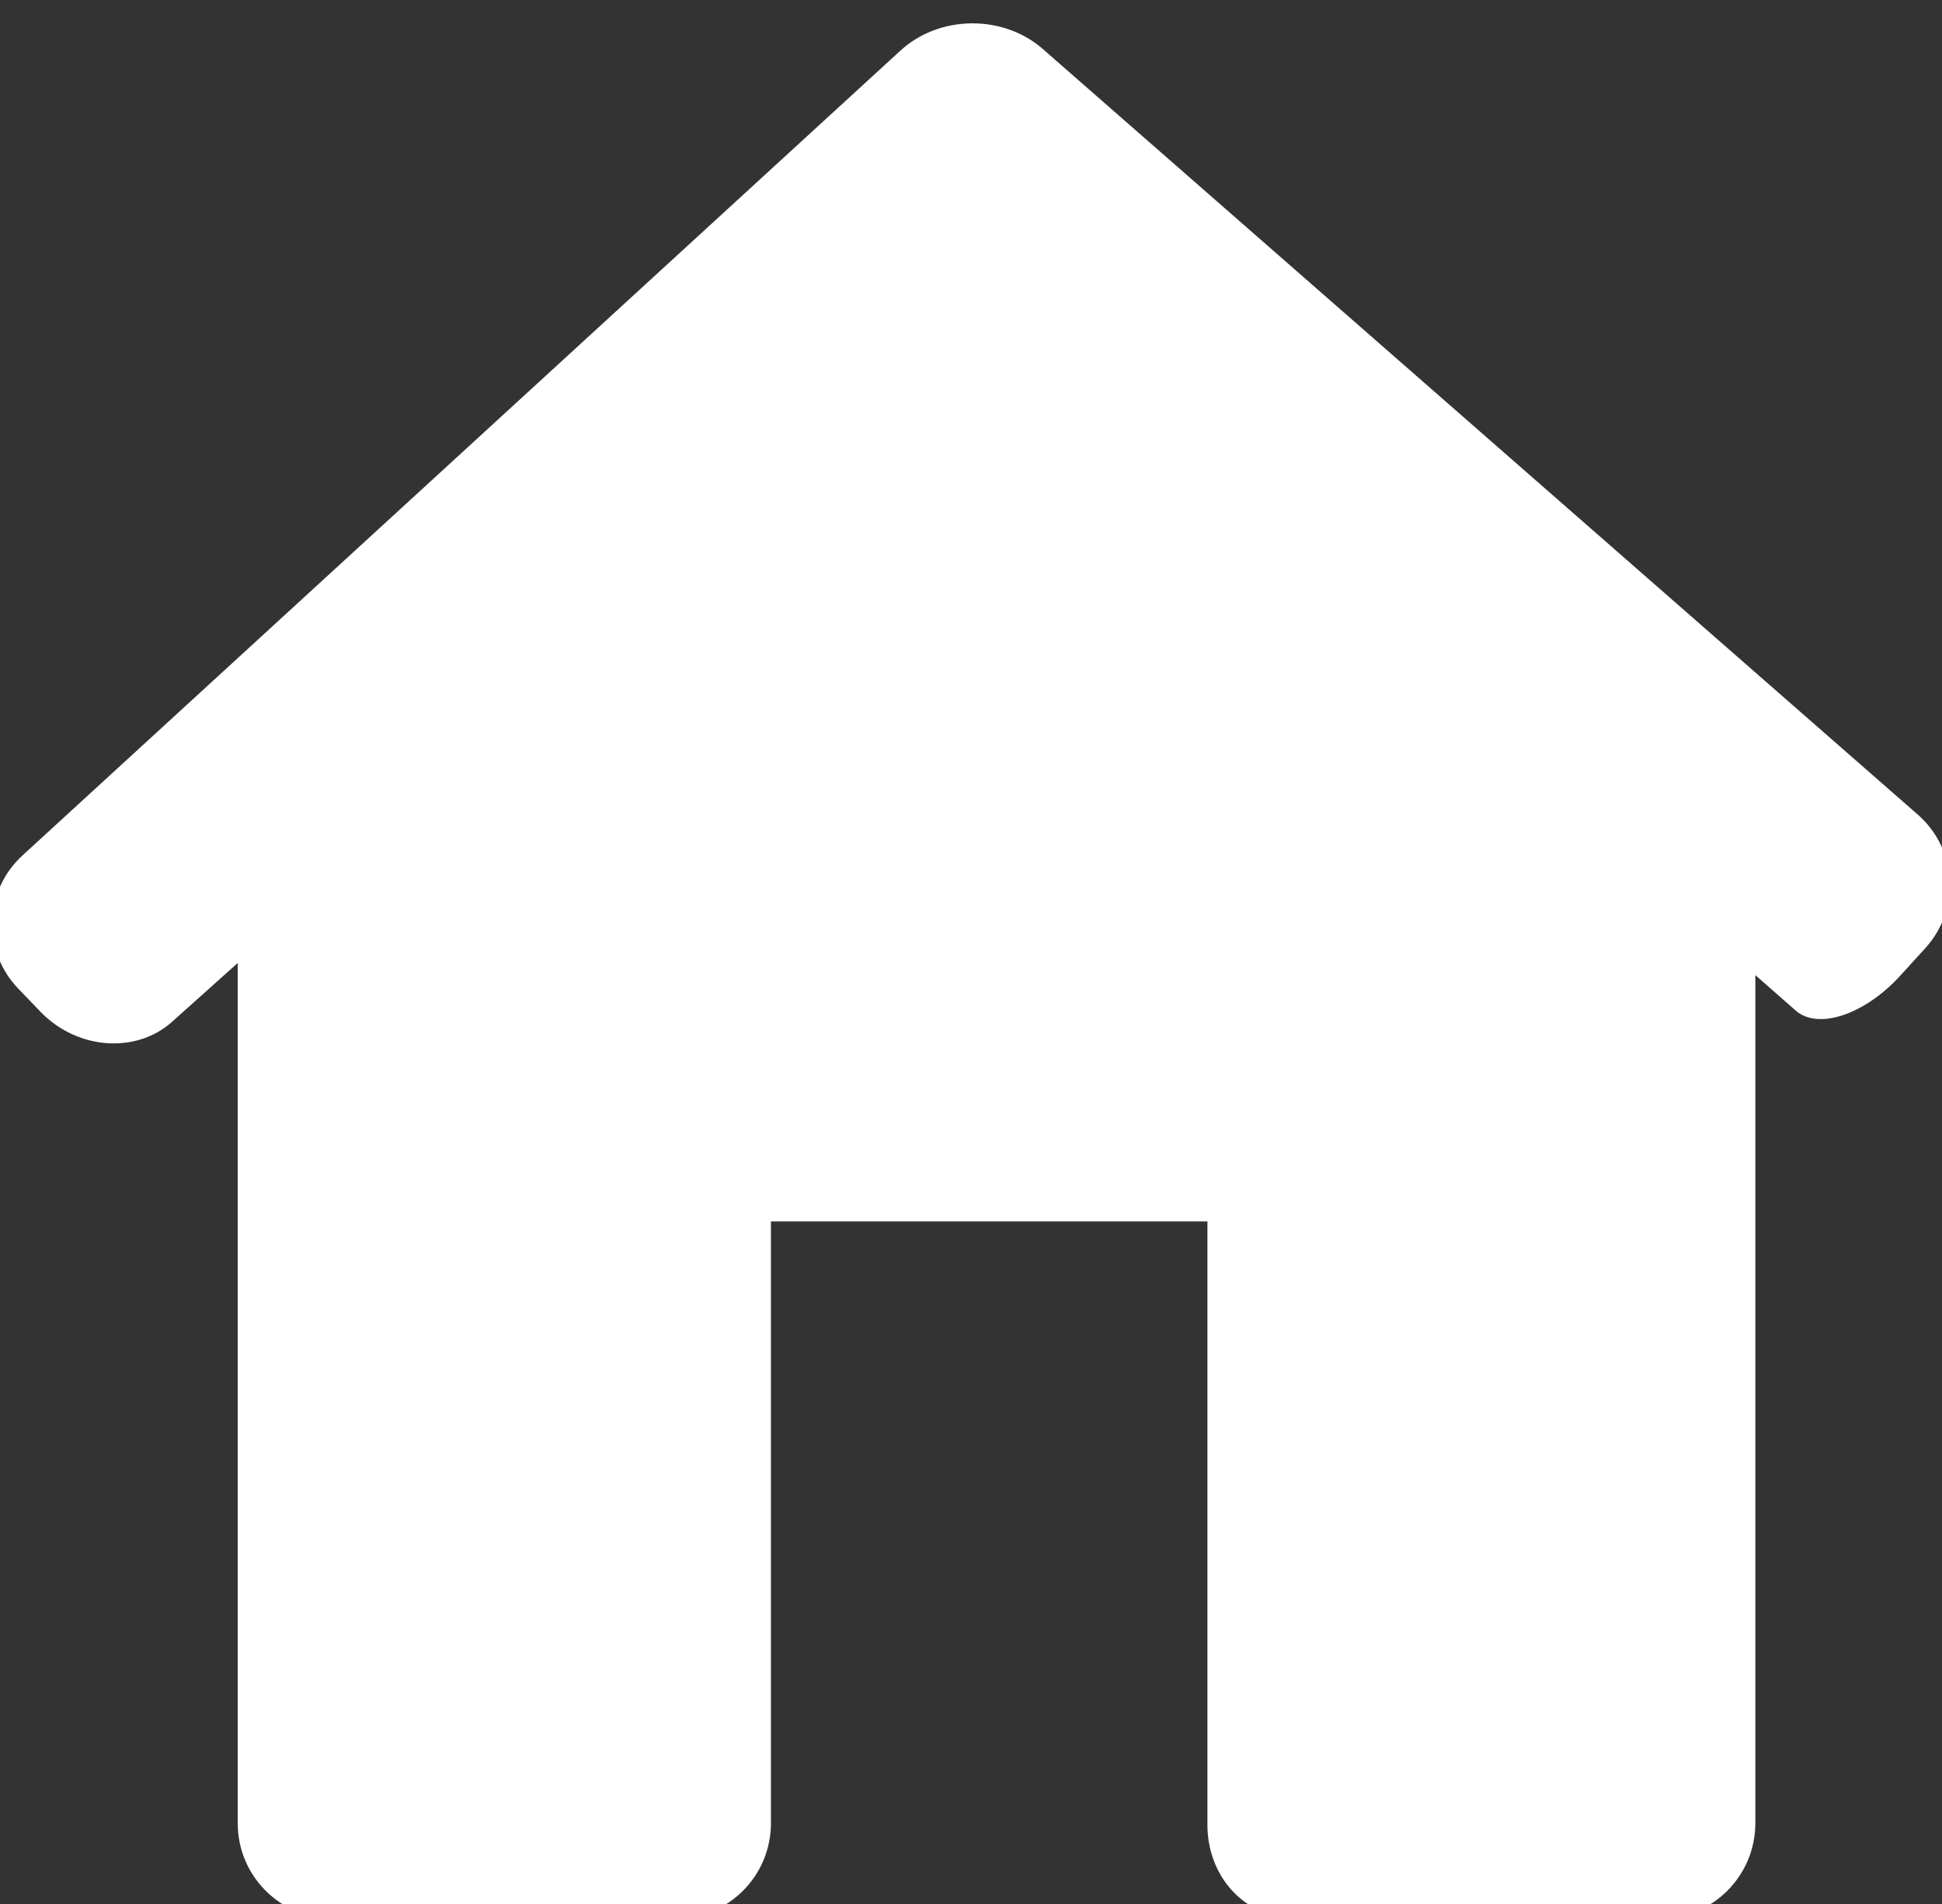 <svg xmlns="http://www.w3.org/2000/svg" xmlns:xlink="http://www.w3.org/1999/xlink" preserveAspectRatio="xMidYMid" width="51" height="50" viewBox="0 0 51 50">
  <rect x="0" y="0" width="51" height="50" fill="#333333" stroke="none"/>
  <defs>
    <style>
      .cls-1 {
        fill: #fff;
        fill-rule: evenodd;
      }
    </style>
  </defs>
  <path d="M50.563,24.898 C51.494,23.873 51.405,22.302 50.362,21.390 L27.384,1.285 C26.341,0.373 24.669,0.392 23.648,1.328 L0.593,22.462 C-0.428,23.398 -0.478,24.967 0.482,25.965 L1.060,26.566 C2.019,27.565 3.569,27.684 4.520,26.832 L6.243,25.289 L6.243,47.879 C6.243,49.266 7.366,50.387 8.751,50.387 L17.738,50.387 C19.123,50.387 20.246,49.266 20.246,47.879 L20.246,32.075 L31.709,32.075 L31.709,47.879 C31.690,49.264 32.680,50.386 34.065,50.386 L43.589,50.386 C44.975,50.386 46.098,49.264 46.098,47.878 L46.098,25.607 C46.098,25.607 46.573,26.023 47.160,26.540 C47.746,27.055 48.977,26.643 49.909,25.616 L50.563,24.898 Z" class="cls-1"/>
</svg>
